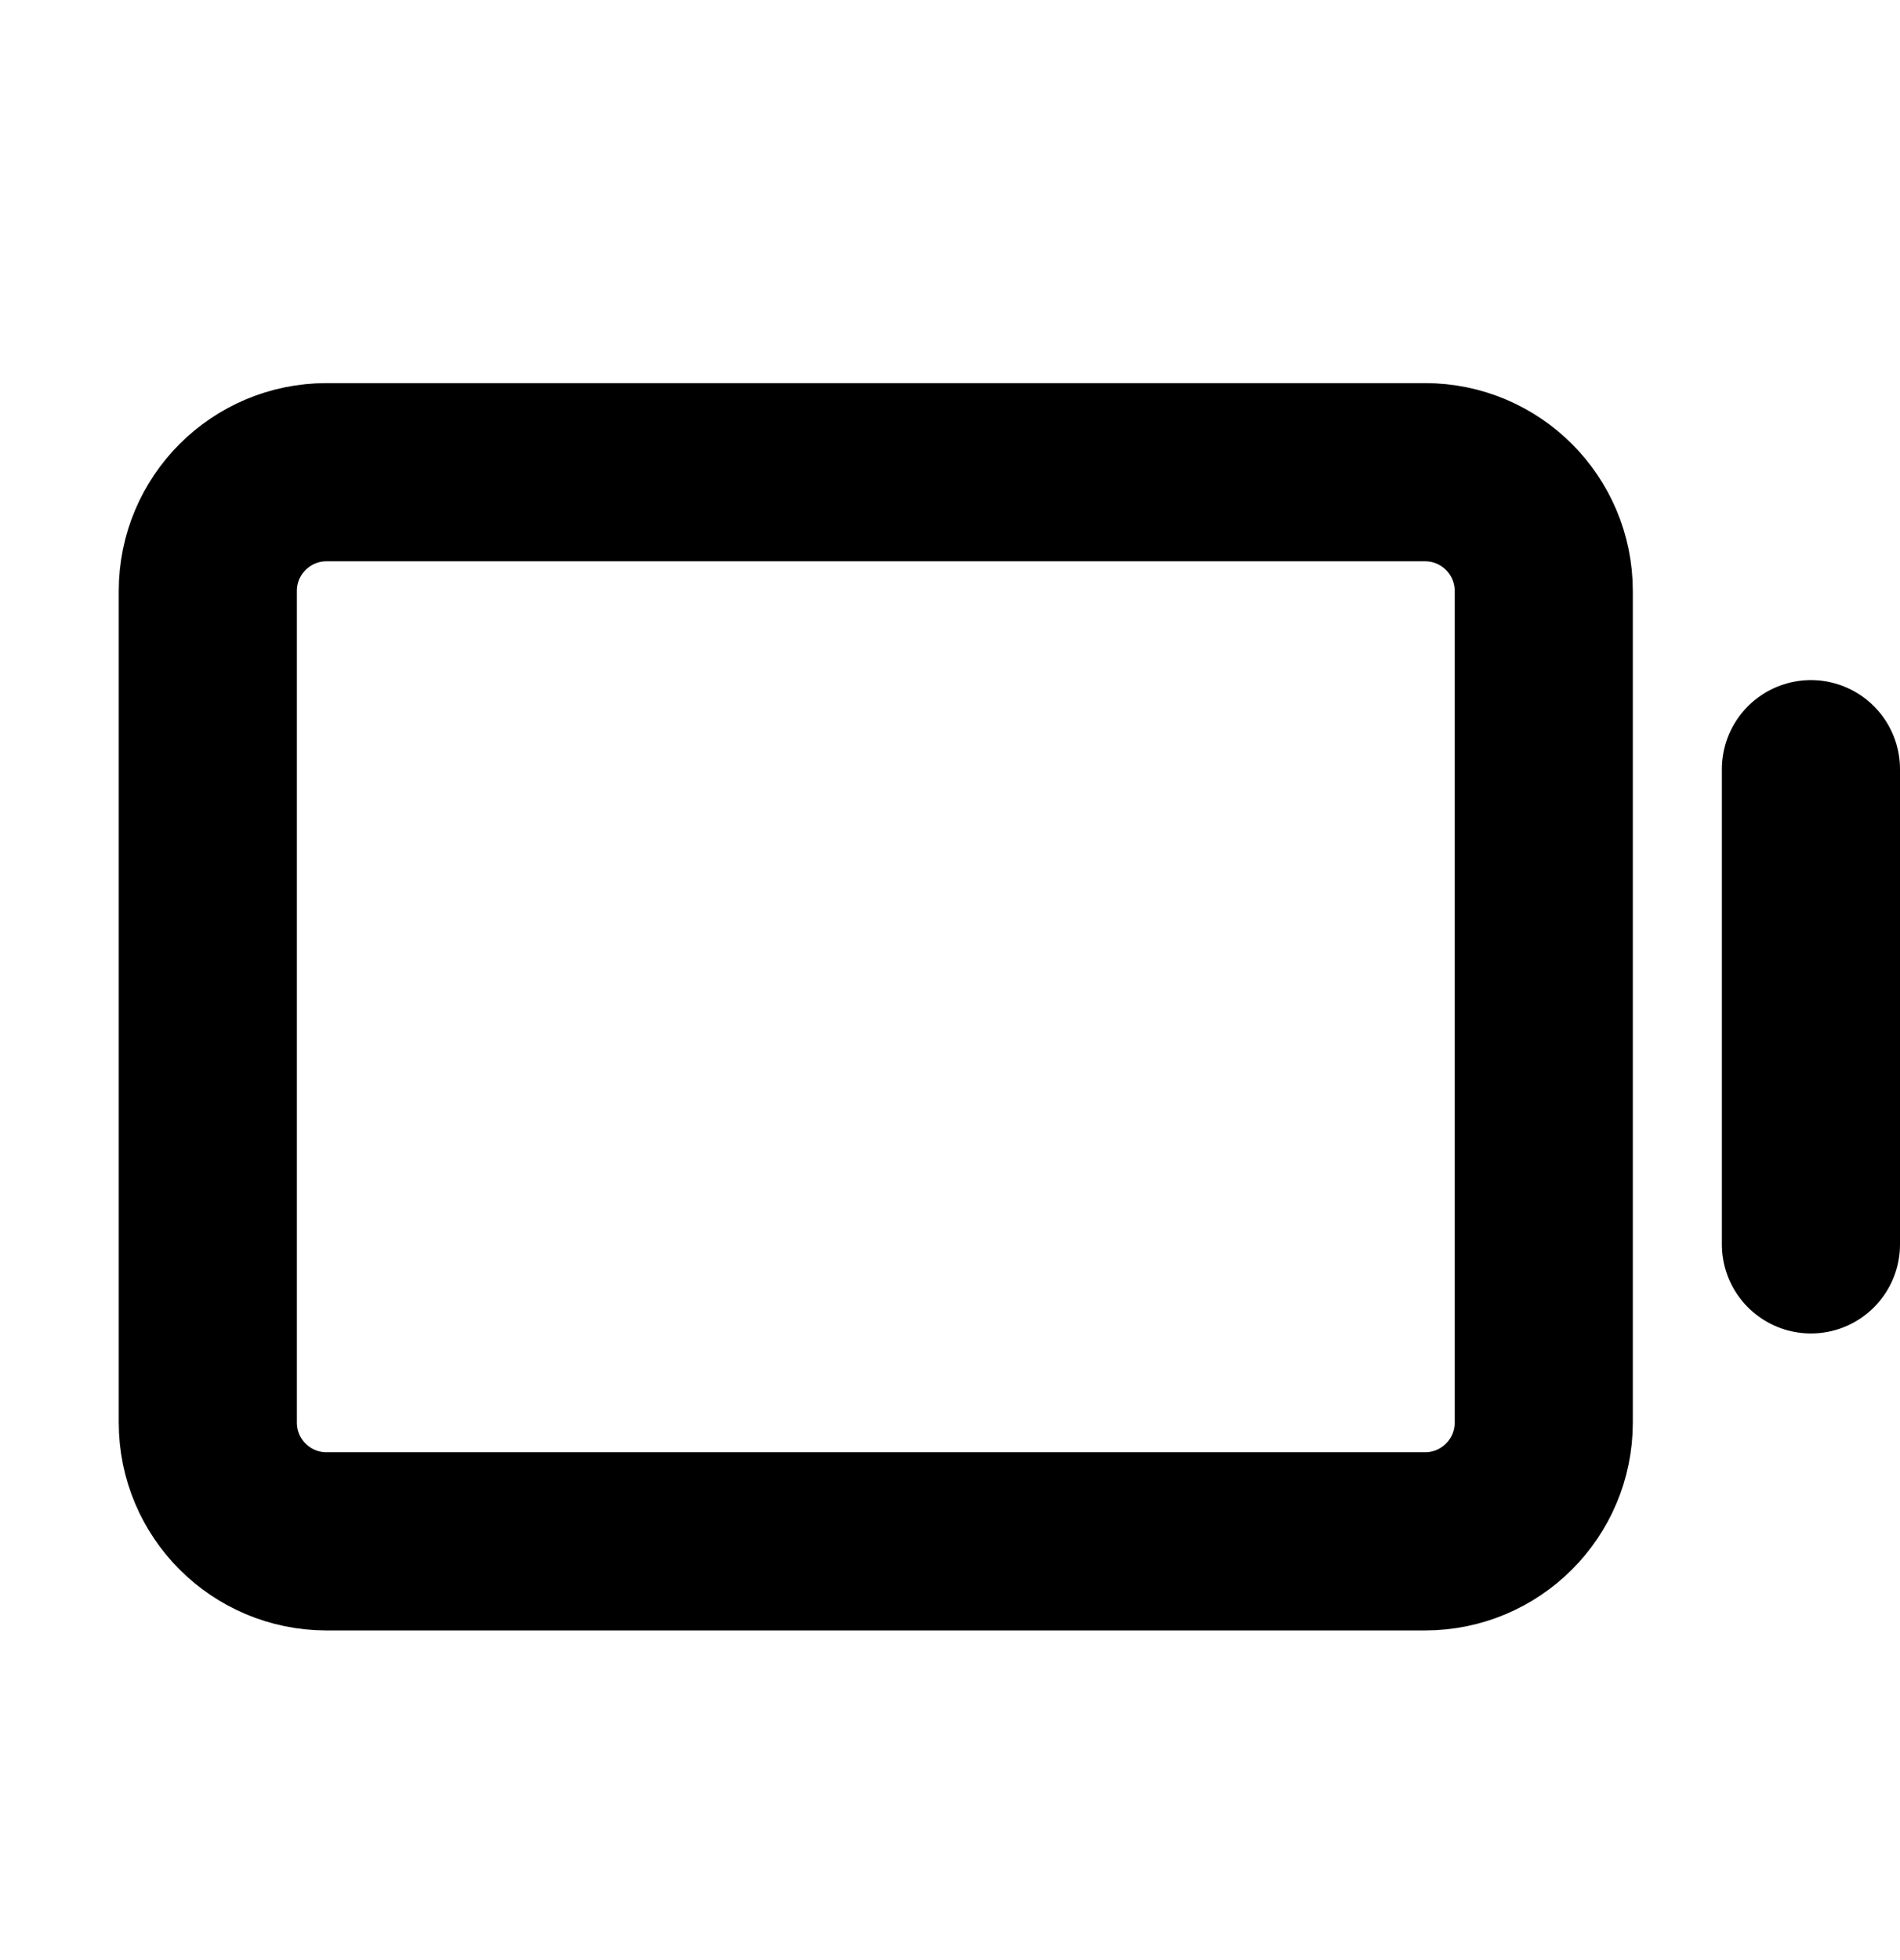 <svg width="32" height="33" viewBox="0 0 32 33" fill="none" xmlns="http://www.w3.org/2000/svg">
<path d="M26 23.95V9.95C26 8.845 25.105 7.95 24 7.95L5.5 7.95C4.395 7.95 3.5 8.845 3.5 9.95V23.95C3.5 25.055 4.395 25.95 5.5 25.95H24C25.105 25.95 26 25.055 26 23.95Z" stroke="black" stroke-width="3" stroke-linecap="round" stroke-linejoin="round"/>
<path d="M30.5 12.95V20.95" stroke="black" stroke-width="3" stroke-linecap="round" stroke-linejoin="round"/>
</svg>
